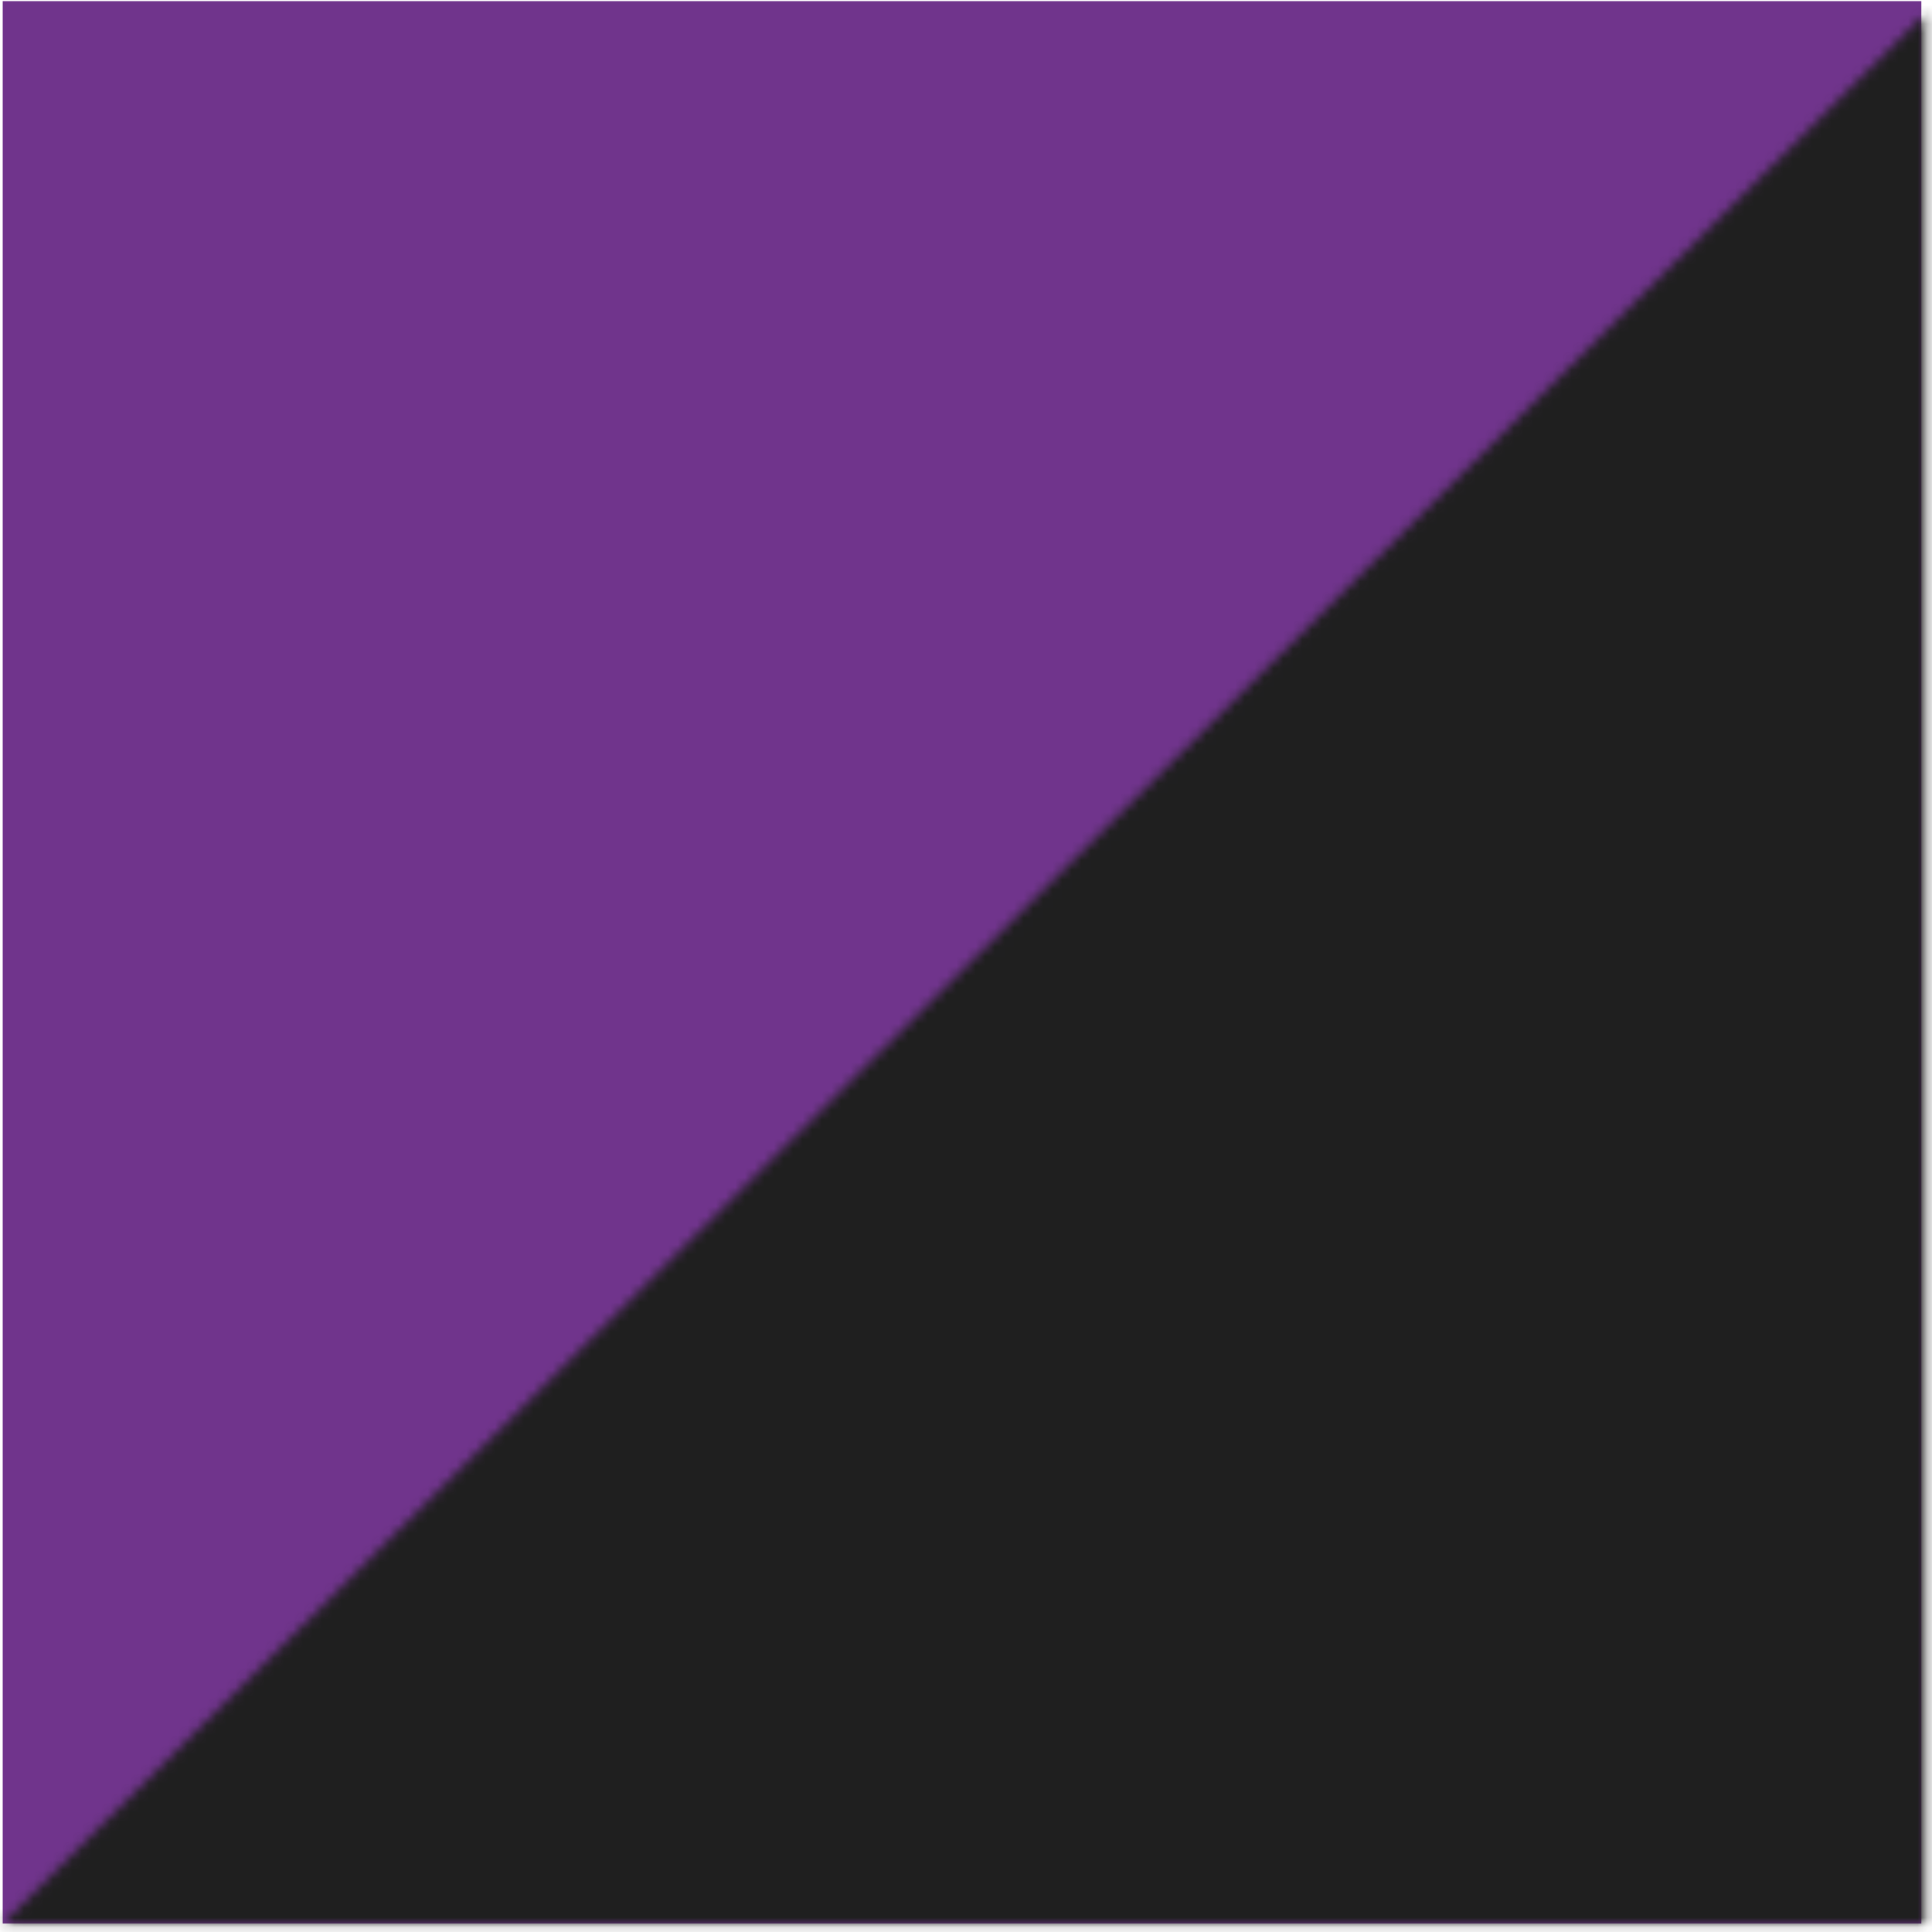 <svg width="201" height="201" viewBox="0 0 201 201" fill="none" xmlns="http://www.w3.org/2000/svg">
<rect x="199.892" y="200.118" width="199.61" height="200" transform="rotate(-180 199.892 200.118)" fill="#70348C"/>
<mask id="path-2-inside-1" fill="white">
<path d="M0.281 200.118L200.281 200.118L200.281 1.425L0.281 200.118Z"/>
</mask>
<path d="M200.281 200.118L200.281 341.118L341.281 341.118L341.281 200.118L200.281 200.118ZM0.281 200.118L-99.093 100.09L-341.708 341.118L0.281 341.118L0.281 200.118ZM200.281 1.425L341.281 1.425L341.281 -337.407L100.907 -98.603L200.281 1.425ZM200.281 59.118L0.281 59.118L0.281 341.118L200.281 341.118L200.281 59.118ZM99.656 300.147L299.656 101.454L100.907 -98.603L-99.093 100.09L99.656 300.147ZM59.281 1.425L59.281 200.118L341.281 200.118L341.281 1.425L59.281 1.425Z" fill="#1F1F1F" mask="url(#path-2-inside-1)"/>
</svg>
